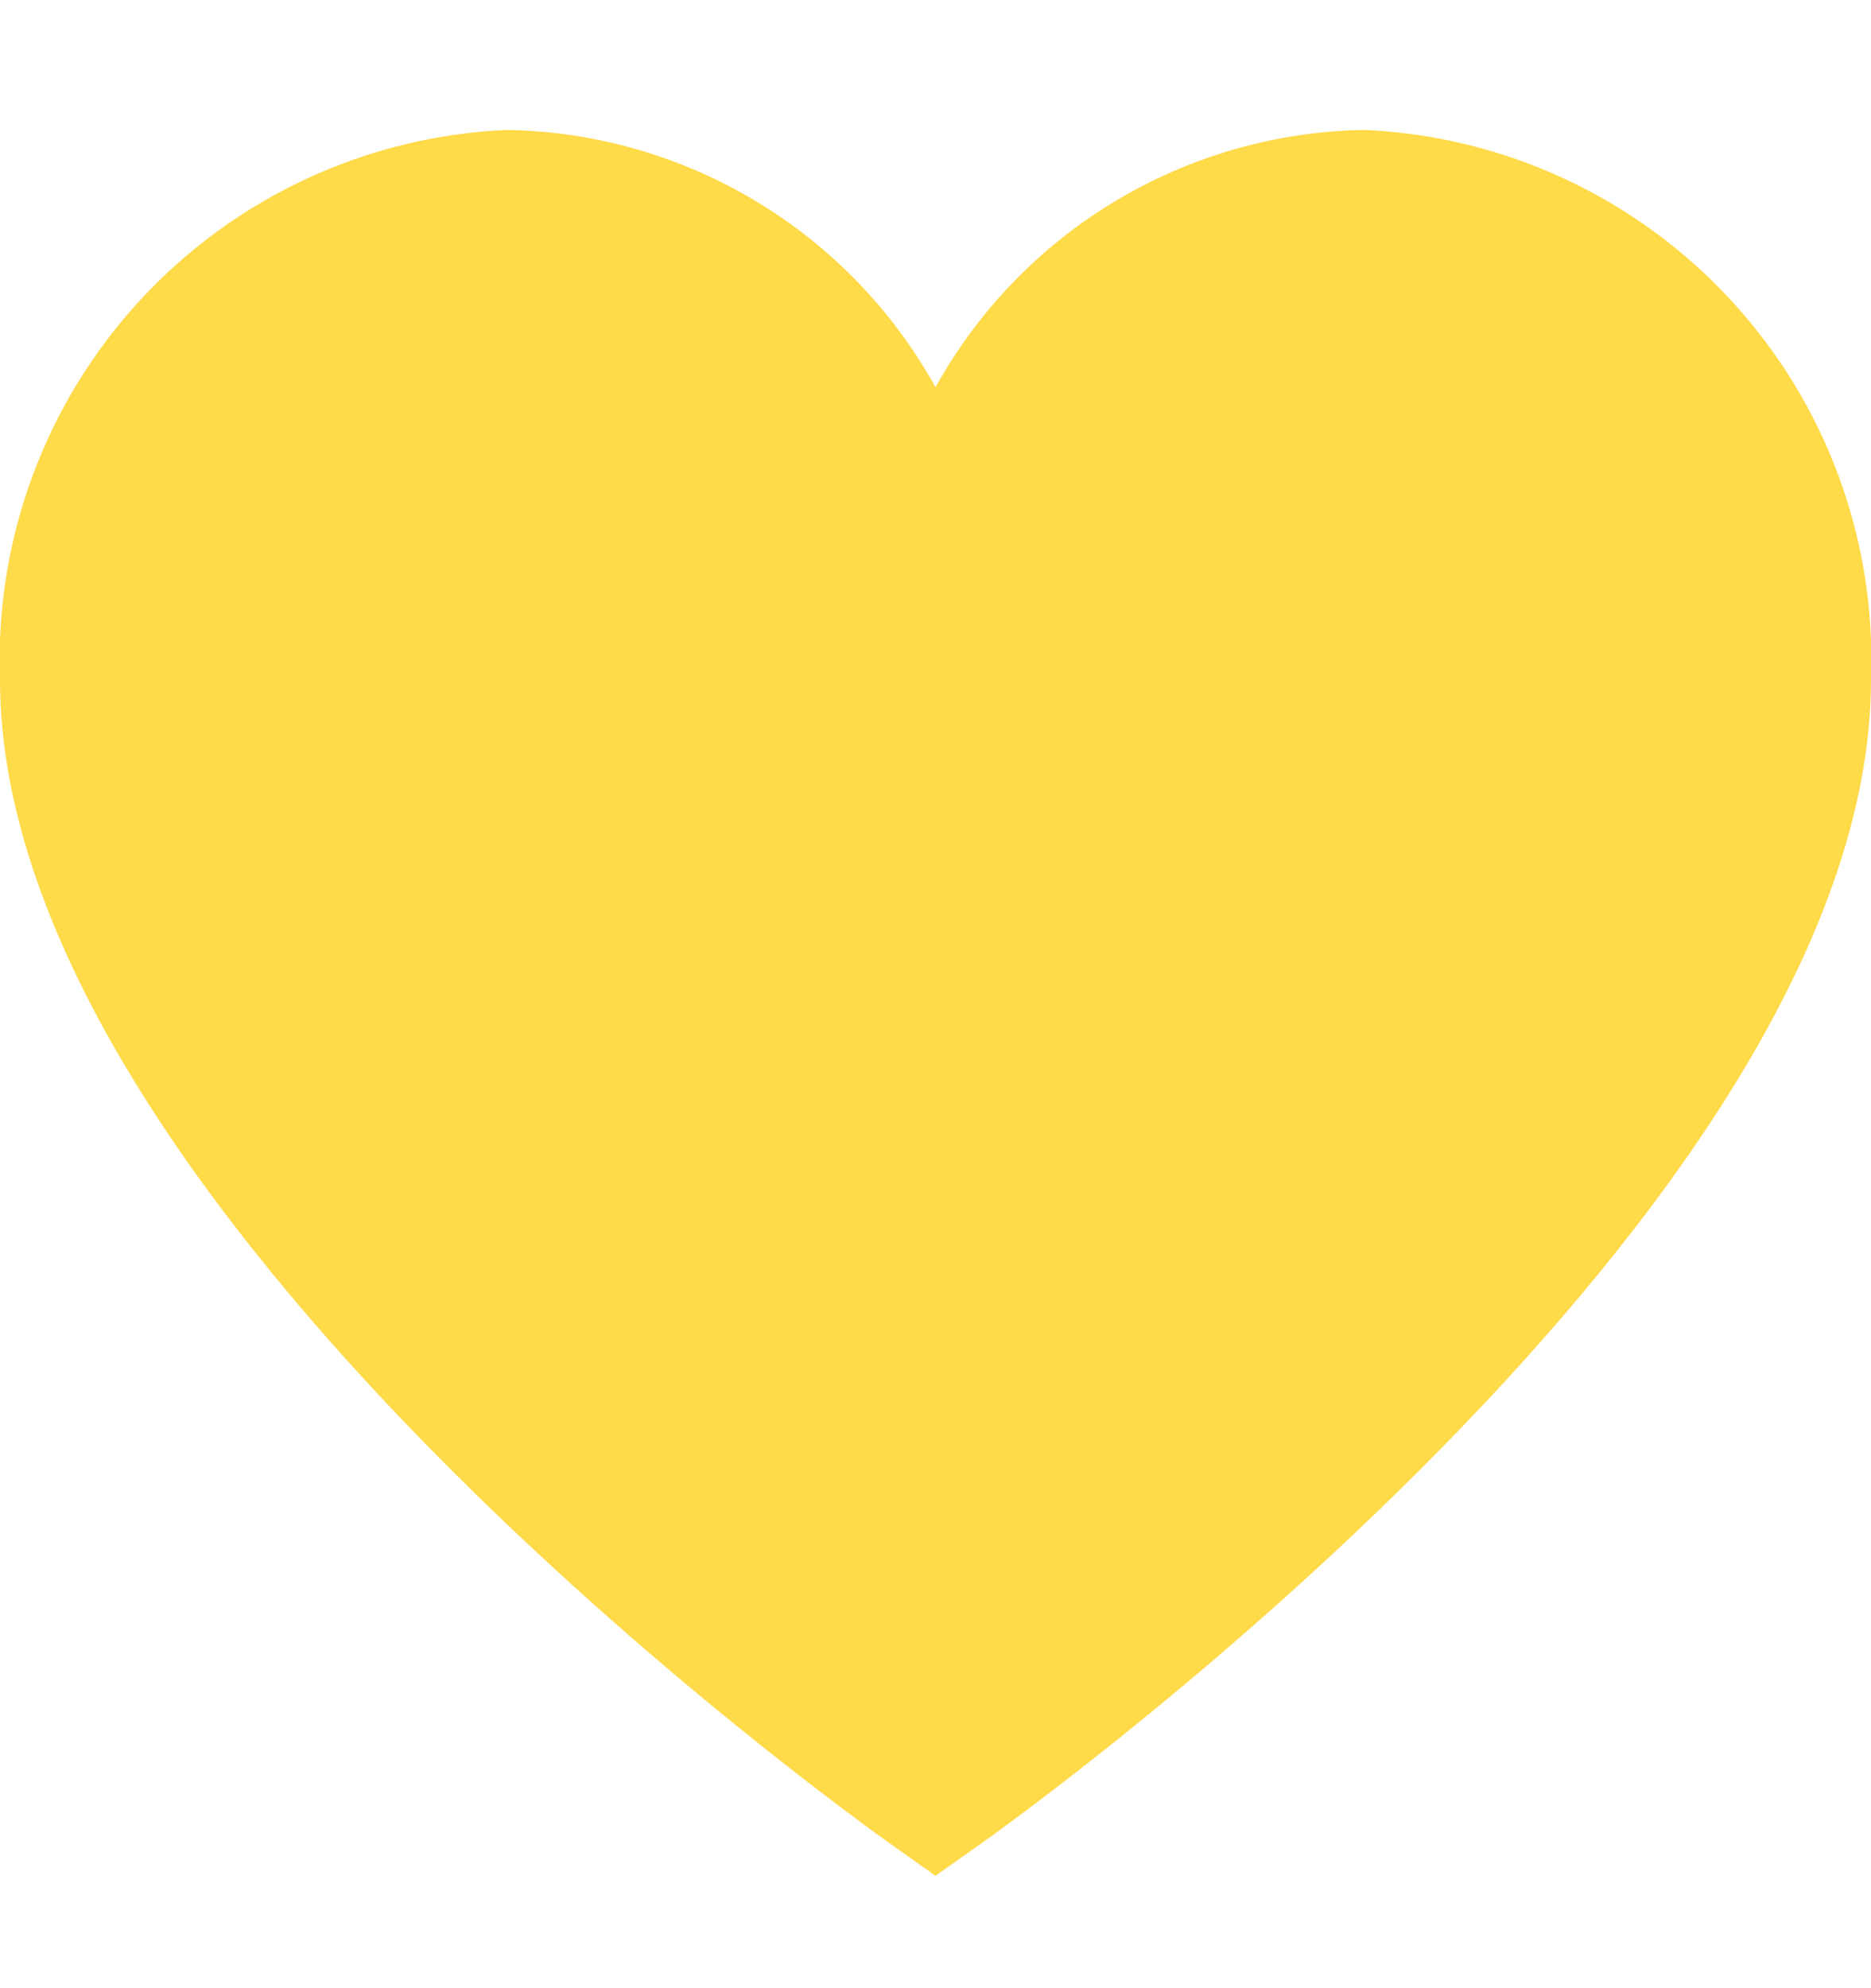 <svg width="16" height="17" viewBox="0 0 16 17" fill="none" xmlns="http://www.w3.org/2000/svg">
<g id="fi-ss-heart" clip-path="url(#clip0_542_2055)">
<path id="Vector" d="M11.667 1.111C10.916 1.123 10.182 1.333 9.538 1.719C8.894 2.105 8.364 2.655 8 3.311C7.637 2.655 7.106 2.105 6.462 1.719C5.819 1.333 5.084 1.123 4.334 1.111C3.137 1.163 2.009 1.687 1.197 2.568C0.386 3.448 -0.045 4.614 0 5.811C0 10.328 7.304 15.545 7.615 15.766L8 16.039L8.386 15.766C8.696 15.546 16 10.328 16 5.811C16.046 4.614 15.615 3.448 14.803 2.568C13.991 1.687 12.864 1.163 11.667 1.111V1.111Z" fill="#FFDA49"/>
</g>
<defs>
<clipPath id="clip0_542_2055">
<rect width="16" height="16" fill="white" transform="translate(0 0.5)"/>
</clipPath>
</defs>
</svg>
